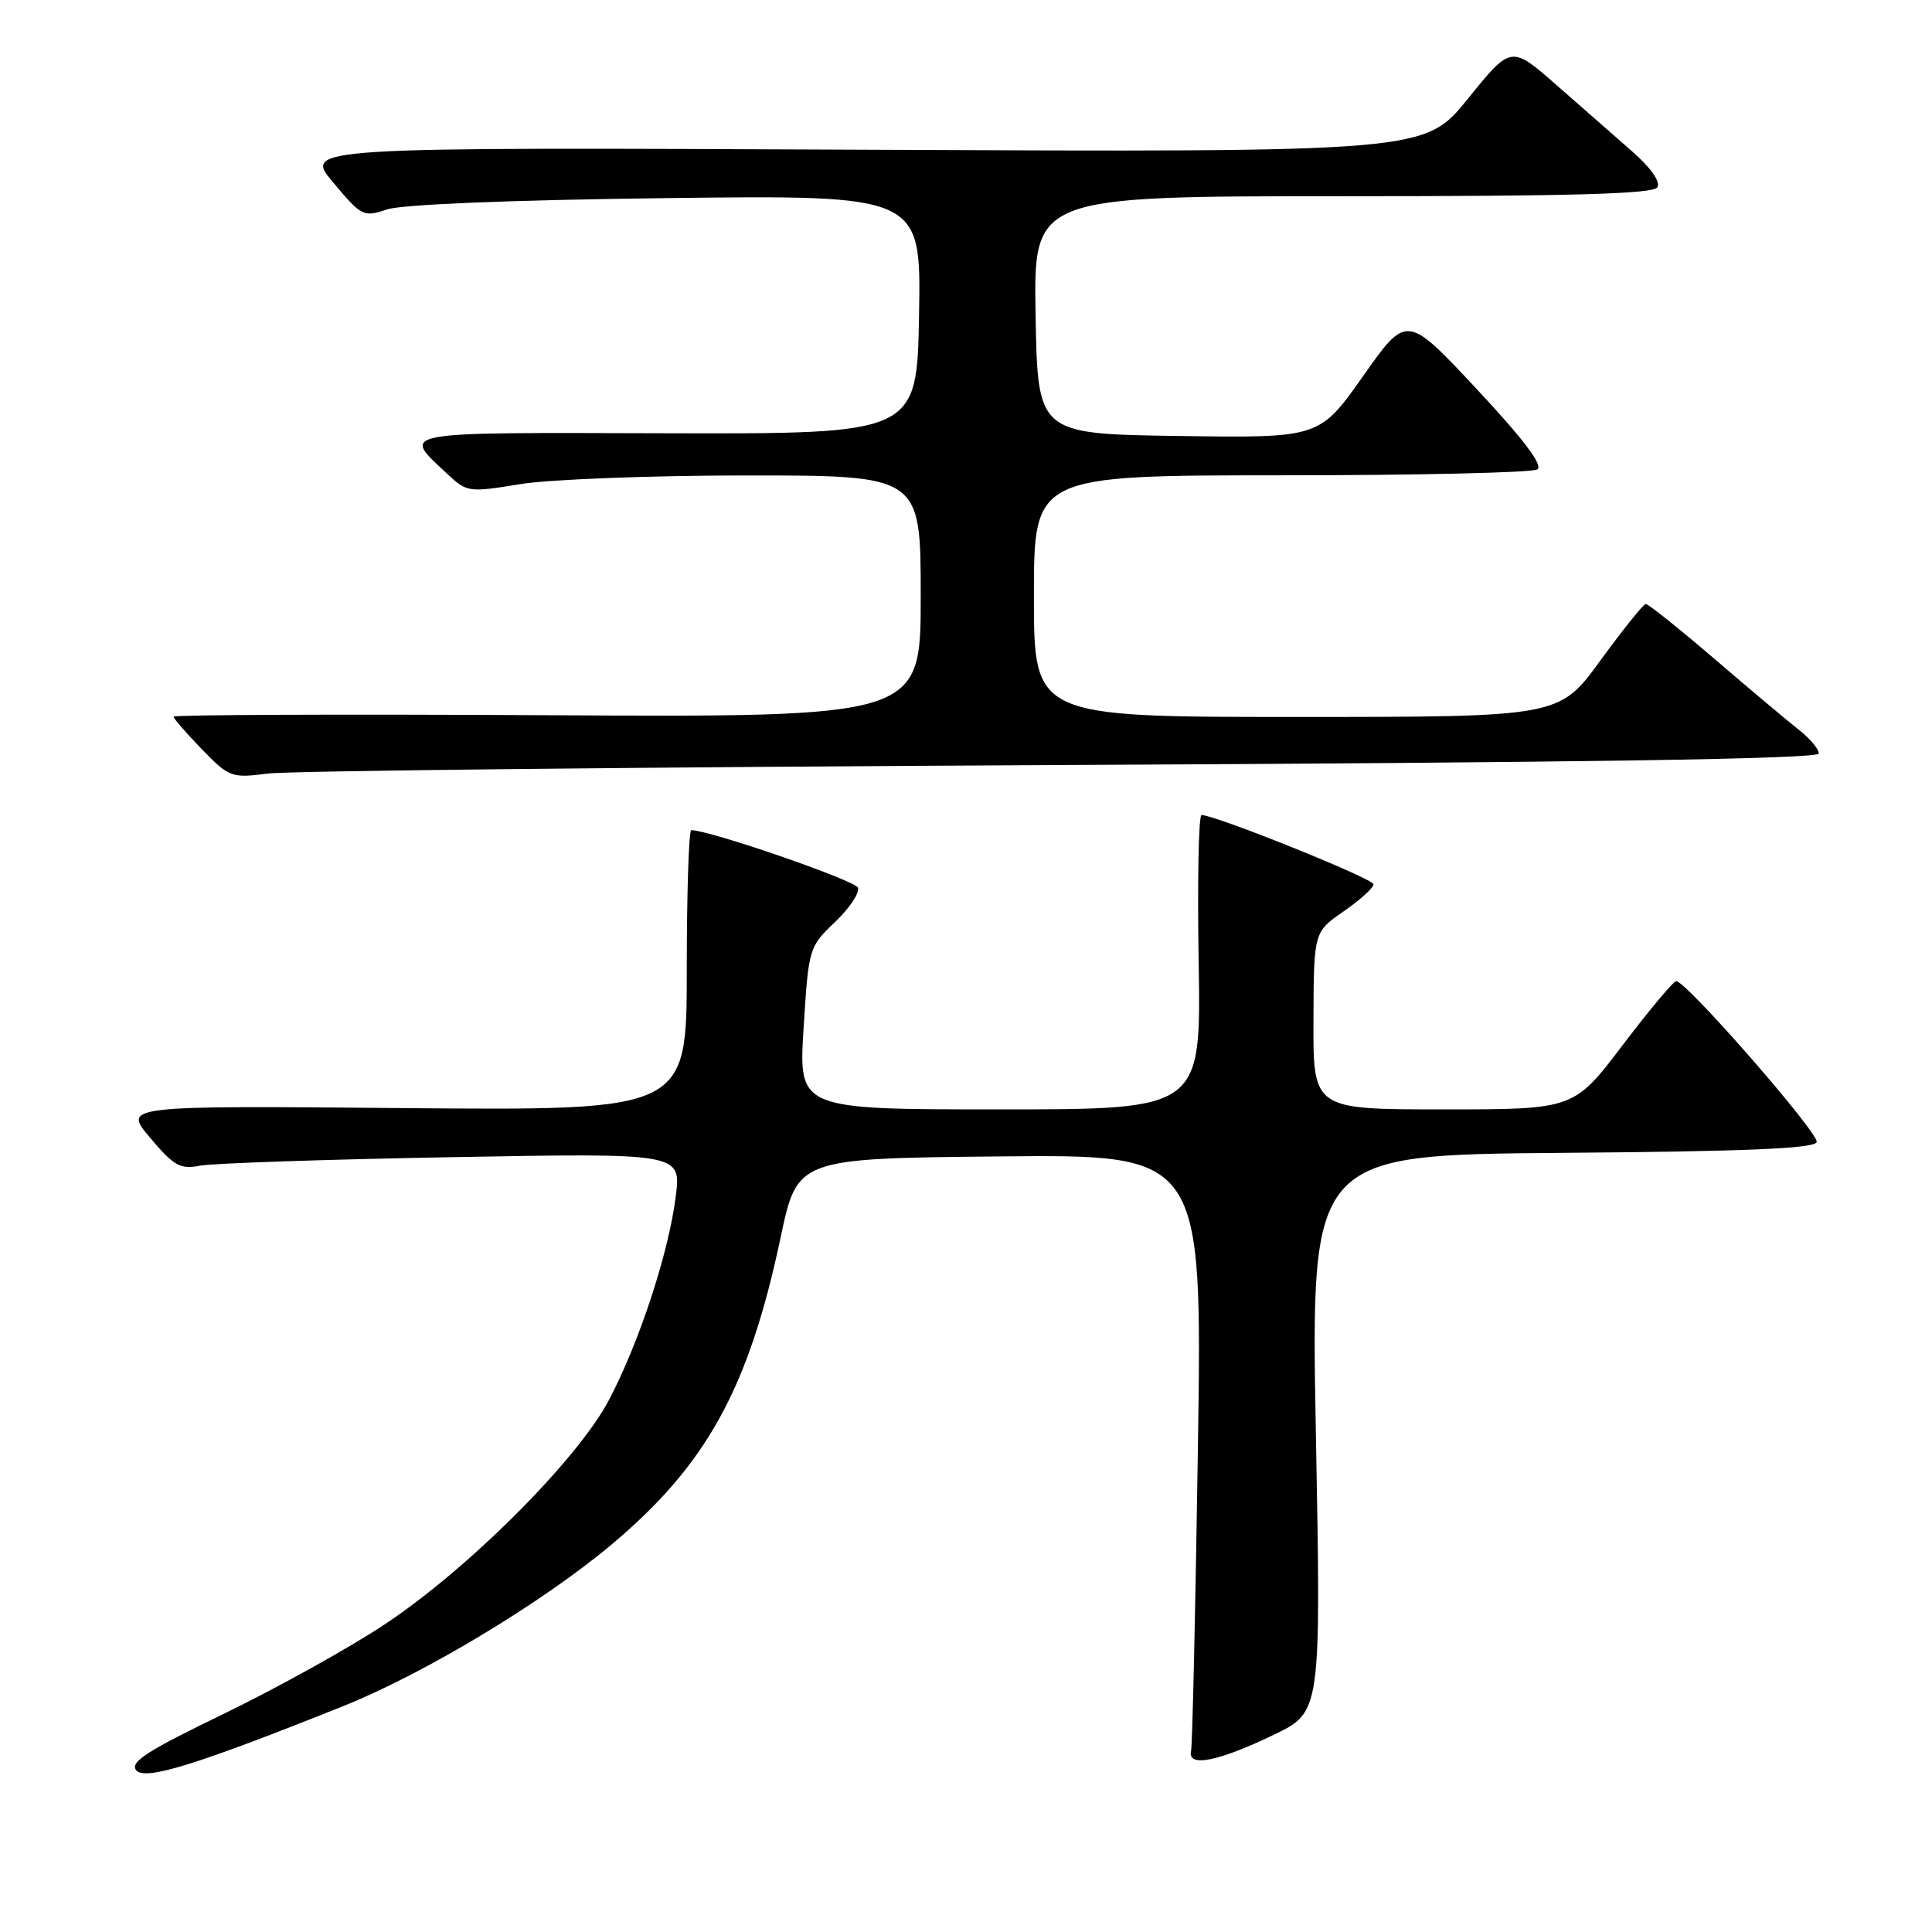 <?xml version="1.0" encoding="UTF-8" standalone="no"?>
<!DOCTYPE svg PUBLIC "-//W3C//DTD SVG 1.1//EN" "http://www.w3.org/Graphics/SVG/1.1/DTD/svg11.dtd" >
<svg xmlns="http://www.w3.org/2000/svg" xmlns:xlink="http://www.w3.org/1999/xlink" version="1.1" viewBox="0 0 256 256">
 <g >
 <path fill="currentColor"
d=" M 45.50 226.06 C 56.16 221.80 71.94 212.30 81.01 204.68 C 93.63 194.09 99.20 183.98 103.43 164.00 C 105.65 153.50 105.65 153.50 132.48 153.23 C 159.31 152.97 159.31 152.97 158.73 191.76 C 158.41 213.10 158.00 231.22 157.82 232.03 C 157.34 234.22 161.41 233.42 168.78 229.87 C 175.05 226.85 175.05 226.85 174.36 189.94 C 173.68 153.03 173.68 153.03 207.01 152.76 C 231.37 152.57 240.44 152.19 240.72 151.33 C 241.09 150.22 223.44 130.00 222.10 130.00 C 221.75 130.00 218.55 133.82 215.00 138.50 C 208.54 147.00 208.54 147.00 191.27 147.00 C 174.00 147.00 174.00 147.00 174.04 135.25 C 174.08 123.50 174.08 123.50 178.04 120.76 C 180.22 119.25 182.00 117.64 182.00 117.17 C 182.00 116.43 161.06 108.00 159.21 108.00 C 158.82 108.00 158.65 116.77 158.83 127.50 C 159.15 147.00 159.15 147.00 132.48 147.00 C 105.81 147.00 105.81 147.00 106.48 136.25 C 107.14 125.61 107.19 125.47 110.65 122.17 C 112.58 120.33 113.94 118.29 113.68 117.62 C 113.32 116.66 94.02 110.00 91.60 110.00 C 91.27 110.00 91.00 118.36 91.00 128.58 C 91.00 147.15 91.00 147.15 53.65 146.83 C 16.29 146.50 16.29 146.50 19.90 150.77 C 23.04 154.50 23.88 154.97 26.50 154.46 C 28.15 154.14 43.17 153.63 59.88 153.33 C 90.26 152.78 90.26 152.78 89.54 158.54 C 88.61 165.98 84.71 177.86 80.70 185.49 C 76.55 193.39 62.02 207.93 50.94 215.26 C 46.24 218.38 36.66 223.69 29.67 227.08 C 19.49 232.00 17.17 233.49 18.05 234.57 C 19.22 235.97 26.05 233.85 45.50 226.06 Z  M 140.75 101.37 C 209.99 101.04 241.00 100.57 241.00 99.84 C 241.00 99.26 239.84 97.87 238.42 96.75 C 236.99 95.64 231.96 91.41 227.24 87.36 C 222.51 83.31 218.39 80.01 218.07 80.03 C 217.76 80.04 215.05 83.42 212.05 87.53 C 206.61 95.00 206.61 95.00 171.80 95.00 C 137.00 95.00 137.00 95.00 137.00 79.00 C 137.00 63.00 137.00 63.00 169.75 62.98 C 187.76 62.98 203.04 62.63 203.70 62.20 C 204.52 61.69 201.92 58.24 195.65 51.53 C 186.40 41.63 186.40 41.63 180.62 49.83 C 174.83 58.04 174.83 58.04 156.17 57.77 C 137.50 57.50 137.50 57.50 137.22 41.75 C 136.95 26.00 136.95 26.00 177.92 26.00 C 208.39 26.00 219.07 25.70 219.61 24.82 C 220.06 24.10 218.75 22.23 216.28 20.07 C 214.04 18.10 209.51 14.14 206.22 11.25 C 200.23 6.00 200.23 6.00 194.50 13.09 C 188.77 20.17 188.77 20.17 114.50 19.84 C 40.23 19.50 40.23 19.50 44.14 24.17 C 47.91 28.67 48.17 28.80 51.28 27.75 C 53.25 27.09 67.64 26.50 88.28 26.25 C 122.05 25.84 122.05 25.84 121.78 41.67 C 121.50 57.50 121.50 57.50 88.30 57.41 C 51.95 57.31 53.16 57.08 59.38 62.90 C 61.87 65.22 62.17 65.26 68.92 64.15 C 72.75 63.52 86.26 63.00 98.94 63.00 C 122.00 63.00 122.00 63.00 122.00 79.02 C 122.00 95.04 122.00 95.04 72.50 94.77 C 45.27 94.62 23.00 94.71 23.00 94.96 C 23.00 95.21 24.69 97.15 26.75 99.28 C 30.37 103.01 30.67 103.12 35.50 102.50 C 38.25 102.14 85.61 101.64 140.75 101.37 Z "/>
</g>
</svg>